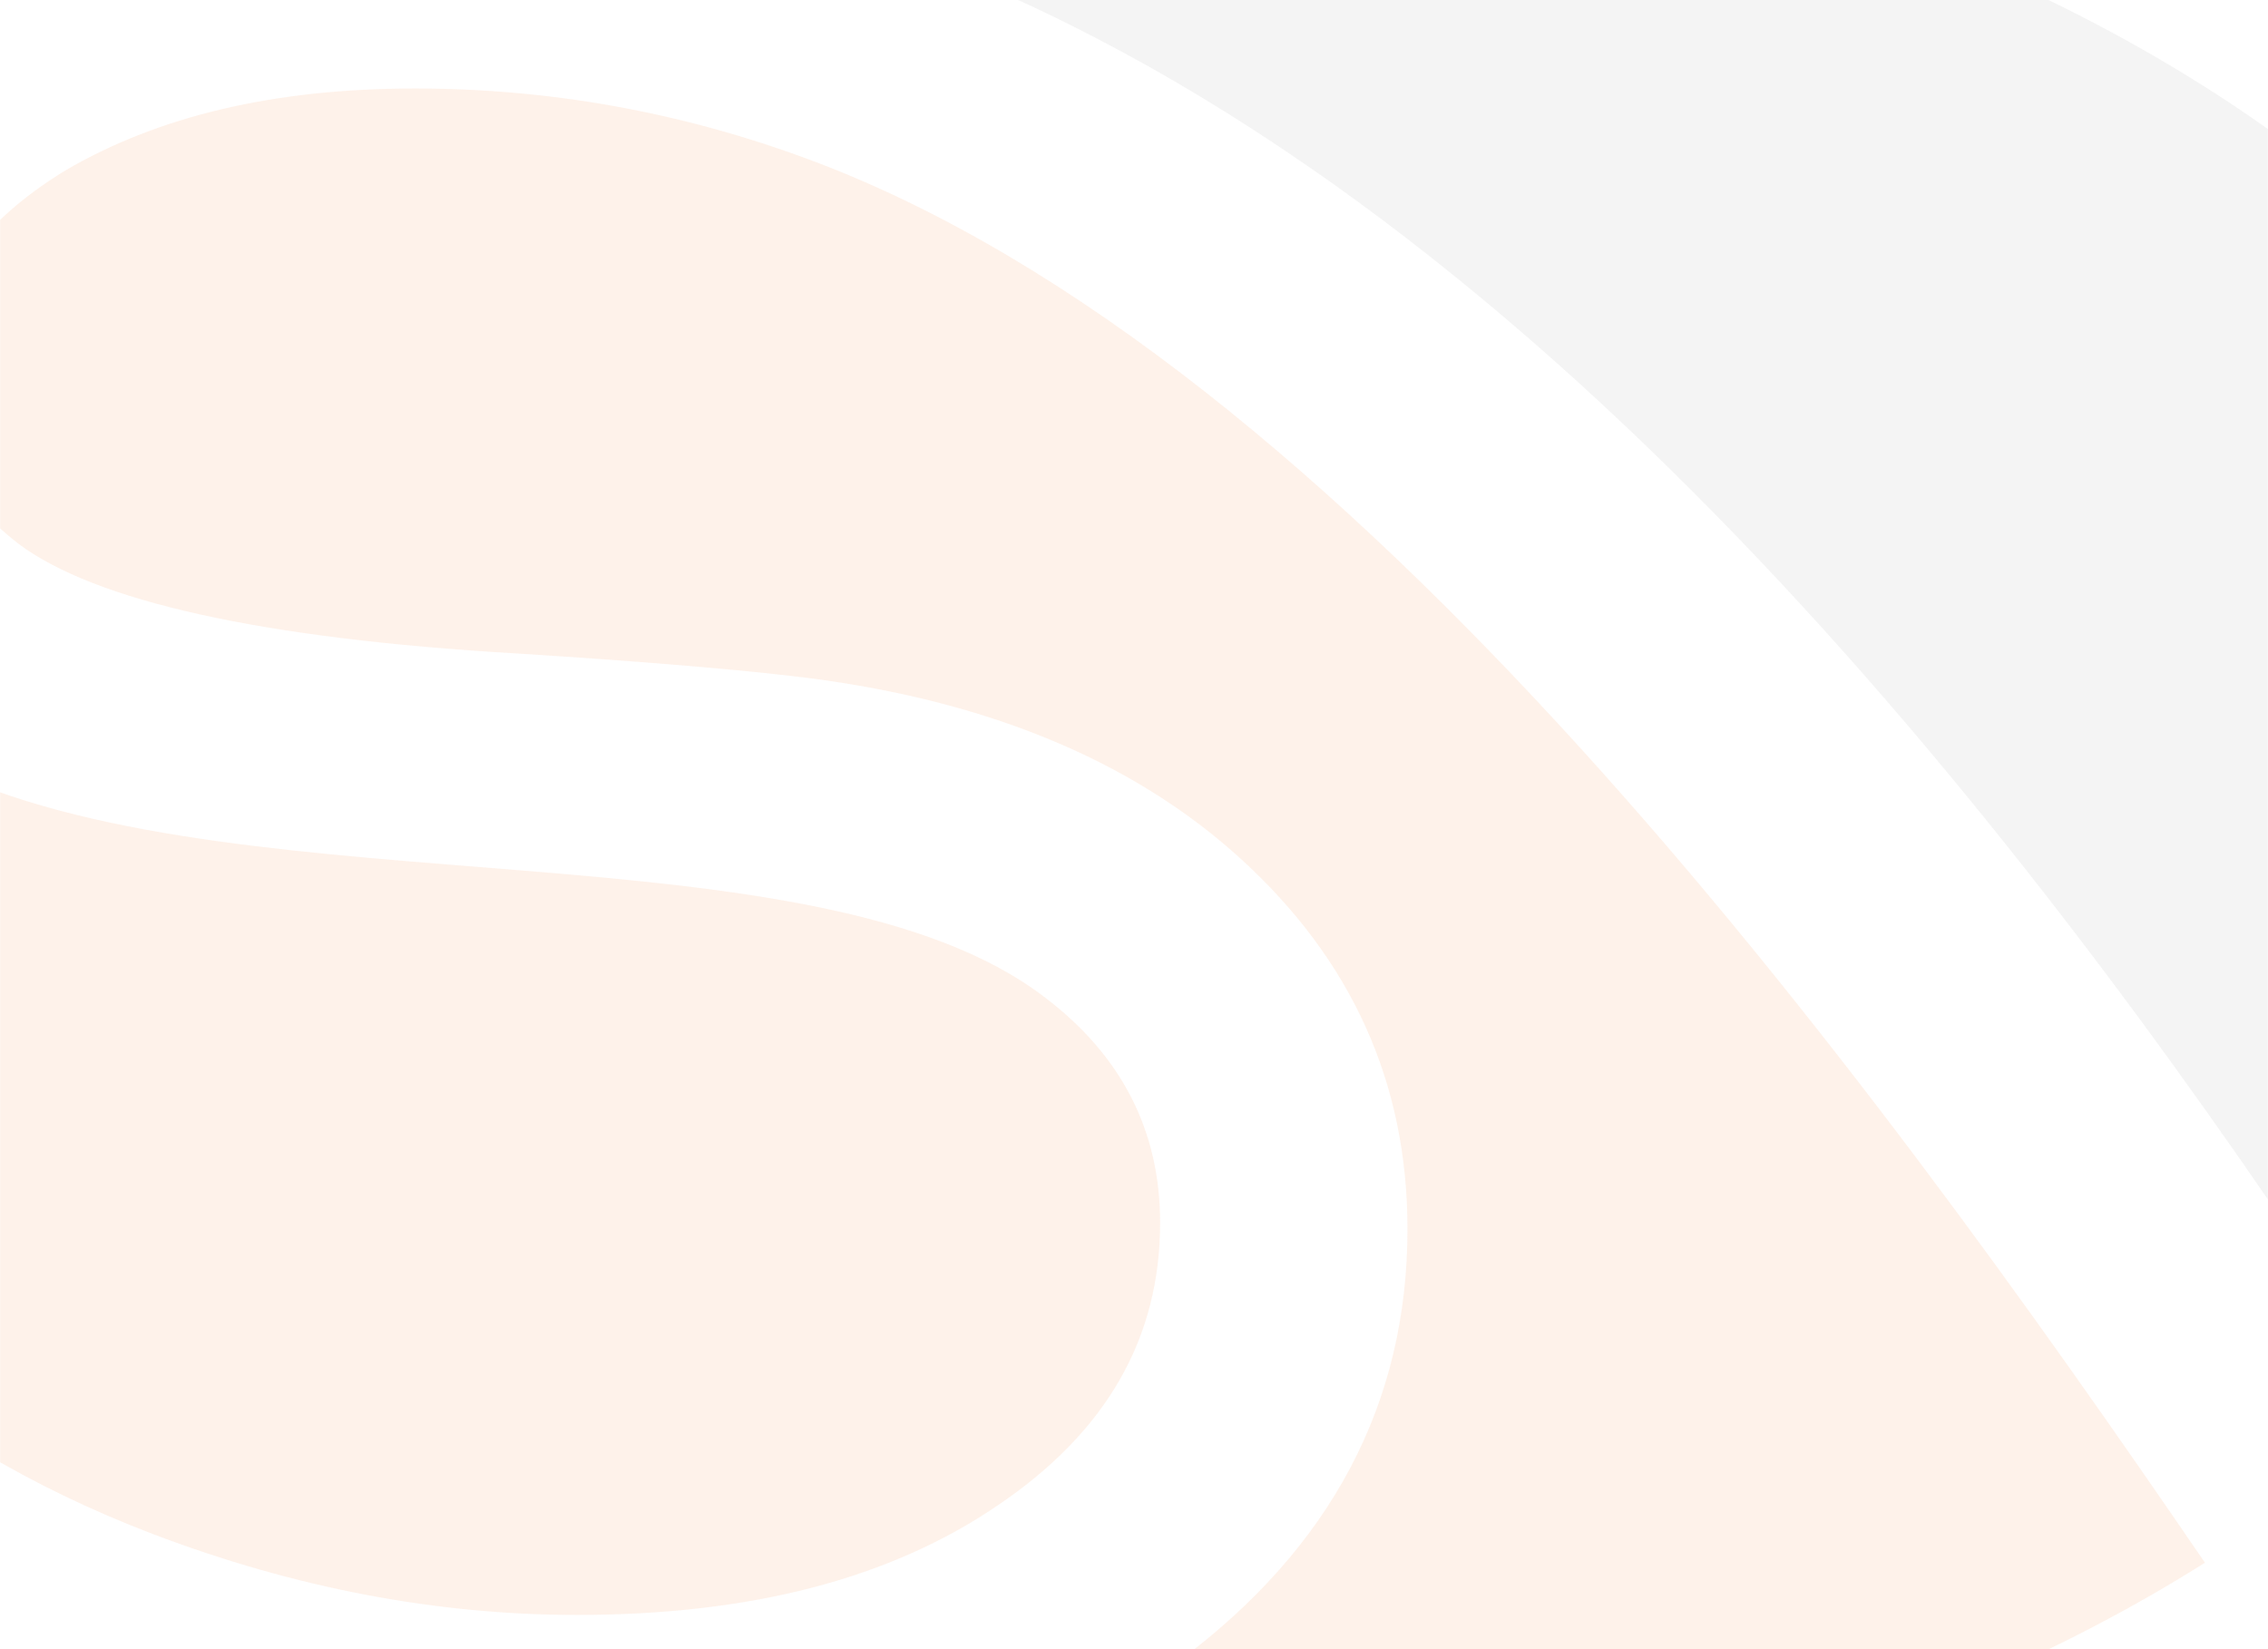<?xml version="1.0" encoding="UTF-8"?>
<!DOCTYPE svg PUBLIC "-//W3C//DTD SVG 1.1//EN" "http://www.w3.org/Graphics/SVG/1.1/DTD/svg11.dtd">
<!-- Creator: CorelDRAW X7 -->
<svg xmlns="http://www.w3.org/2000/svg" xml:space="preserve" width="1.833in" height="1.333in" version="1.1" style="shape-rendering:geometricPrecision; text-rendering:geometricPrecision; image-rendering:optimizeQuality; fill-rule:evenodd; clip-rule:evenodd"
viewBox="0 0 2127 1547"
 xmlns:xlink="http://www.w3.org/1999/xlink">
 <defs>
  <style type="text/css">
   <![CDATA[
    .fil2 {fill:none}
    .fil1 {fill:#96989A;fill-opacity:0.102}
    .fil0 {fill:#F58634;fill-opacity:0.102}
   ]]>
  </style>
   <clipPath id="id0">
    <path d="M0 0l2127 0 0 1547 -2127 0 0 -1547z"/>
   </clipPath>
 </defs>
 <g id="Layer_x0020_1">
  <g>
  </g>
  <g style="clip-path:url(#id0)">
   <g>
    <g id="_1029004080">
     <path class="fil0" d="M709 1707c111,18 227,27 346,27 393,0 750,-102 1013,-268 -322,-471 -805,-1130 -1311,-1317 -119,-44 -242,-66 -368,-66 -132,0 -241,26 -328,77 -85,52 -128,117 -128,194 0,30 7,59 20,84 14,26 36,50 64,72 72,54 228,89 467,103 111,7 196,14 257,21 177,20 319,77 423,172 103,94 156,209 156,347 0,164 -72,299 -214,405 -108,80 -240,129 -397,149l0 0z"/>
     <path class="fil1" d="M2379 1175c87,-123 135,-259 135,-404 0,-144 -48,-281 -135,-404l0 808z"/>
     <path class="fil0" d="M143 1439c134,51 267,76 398,76 163,0 294,-34 395,-103 102,-69 152,-157 152,-265 0,-86 -36,-157 -109,-212 -215,-164 -740,-81 -1025,-210 -81,-40 -143,-91 -186,-152 -34,-51 -54,-106 -61,-167 -228,423 -26,857 436,1033z"/>
     <path class="fil1" d="M2161 146c-268,-204 -664,-333 -1106,-333 -191,0 -373,24 -540,67 102,10 204,32 304,66 569,193 1032,770 1342,1229l0 -1029 0 0z"/>
    </g>
   </g>
  </g>
  <polygon class="fil2" points="0,0 2127,0 2127,1547 0,1547 "/>
 </g>
</svg>
